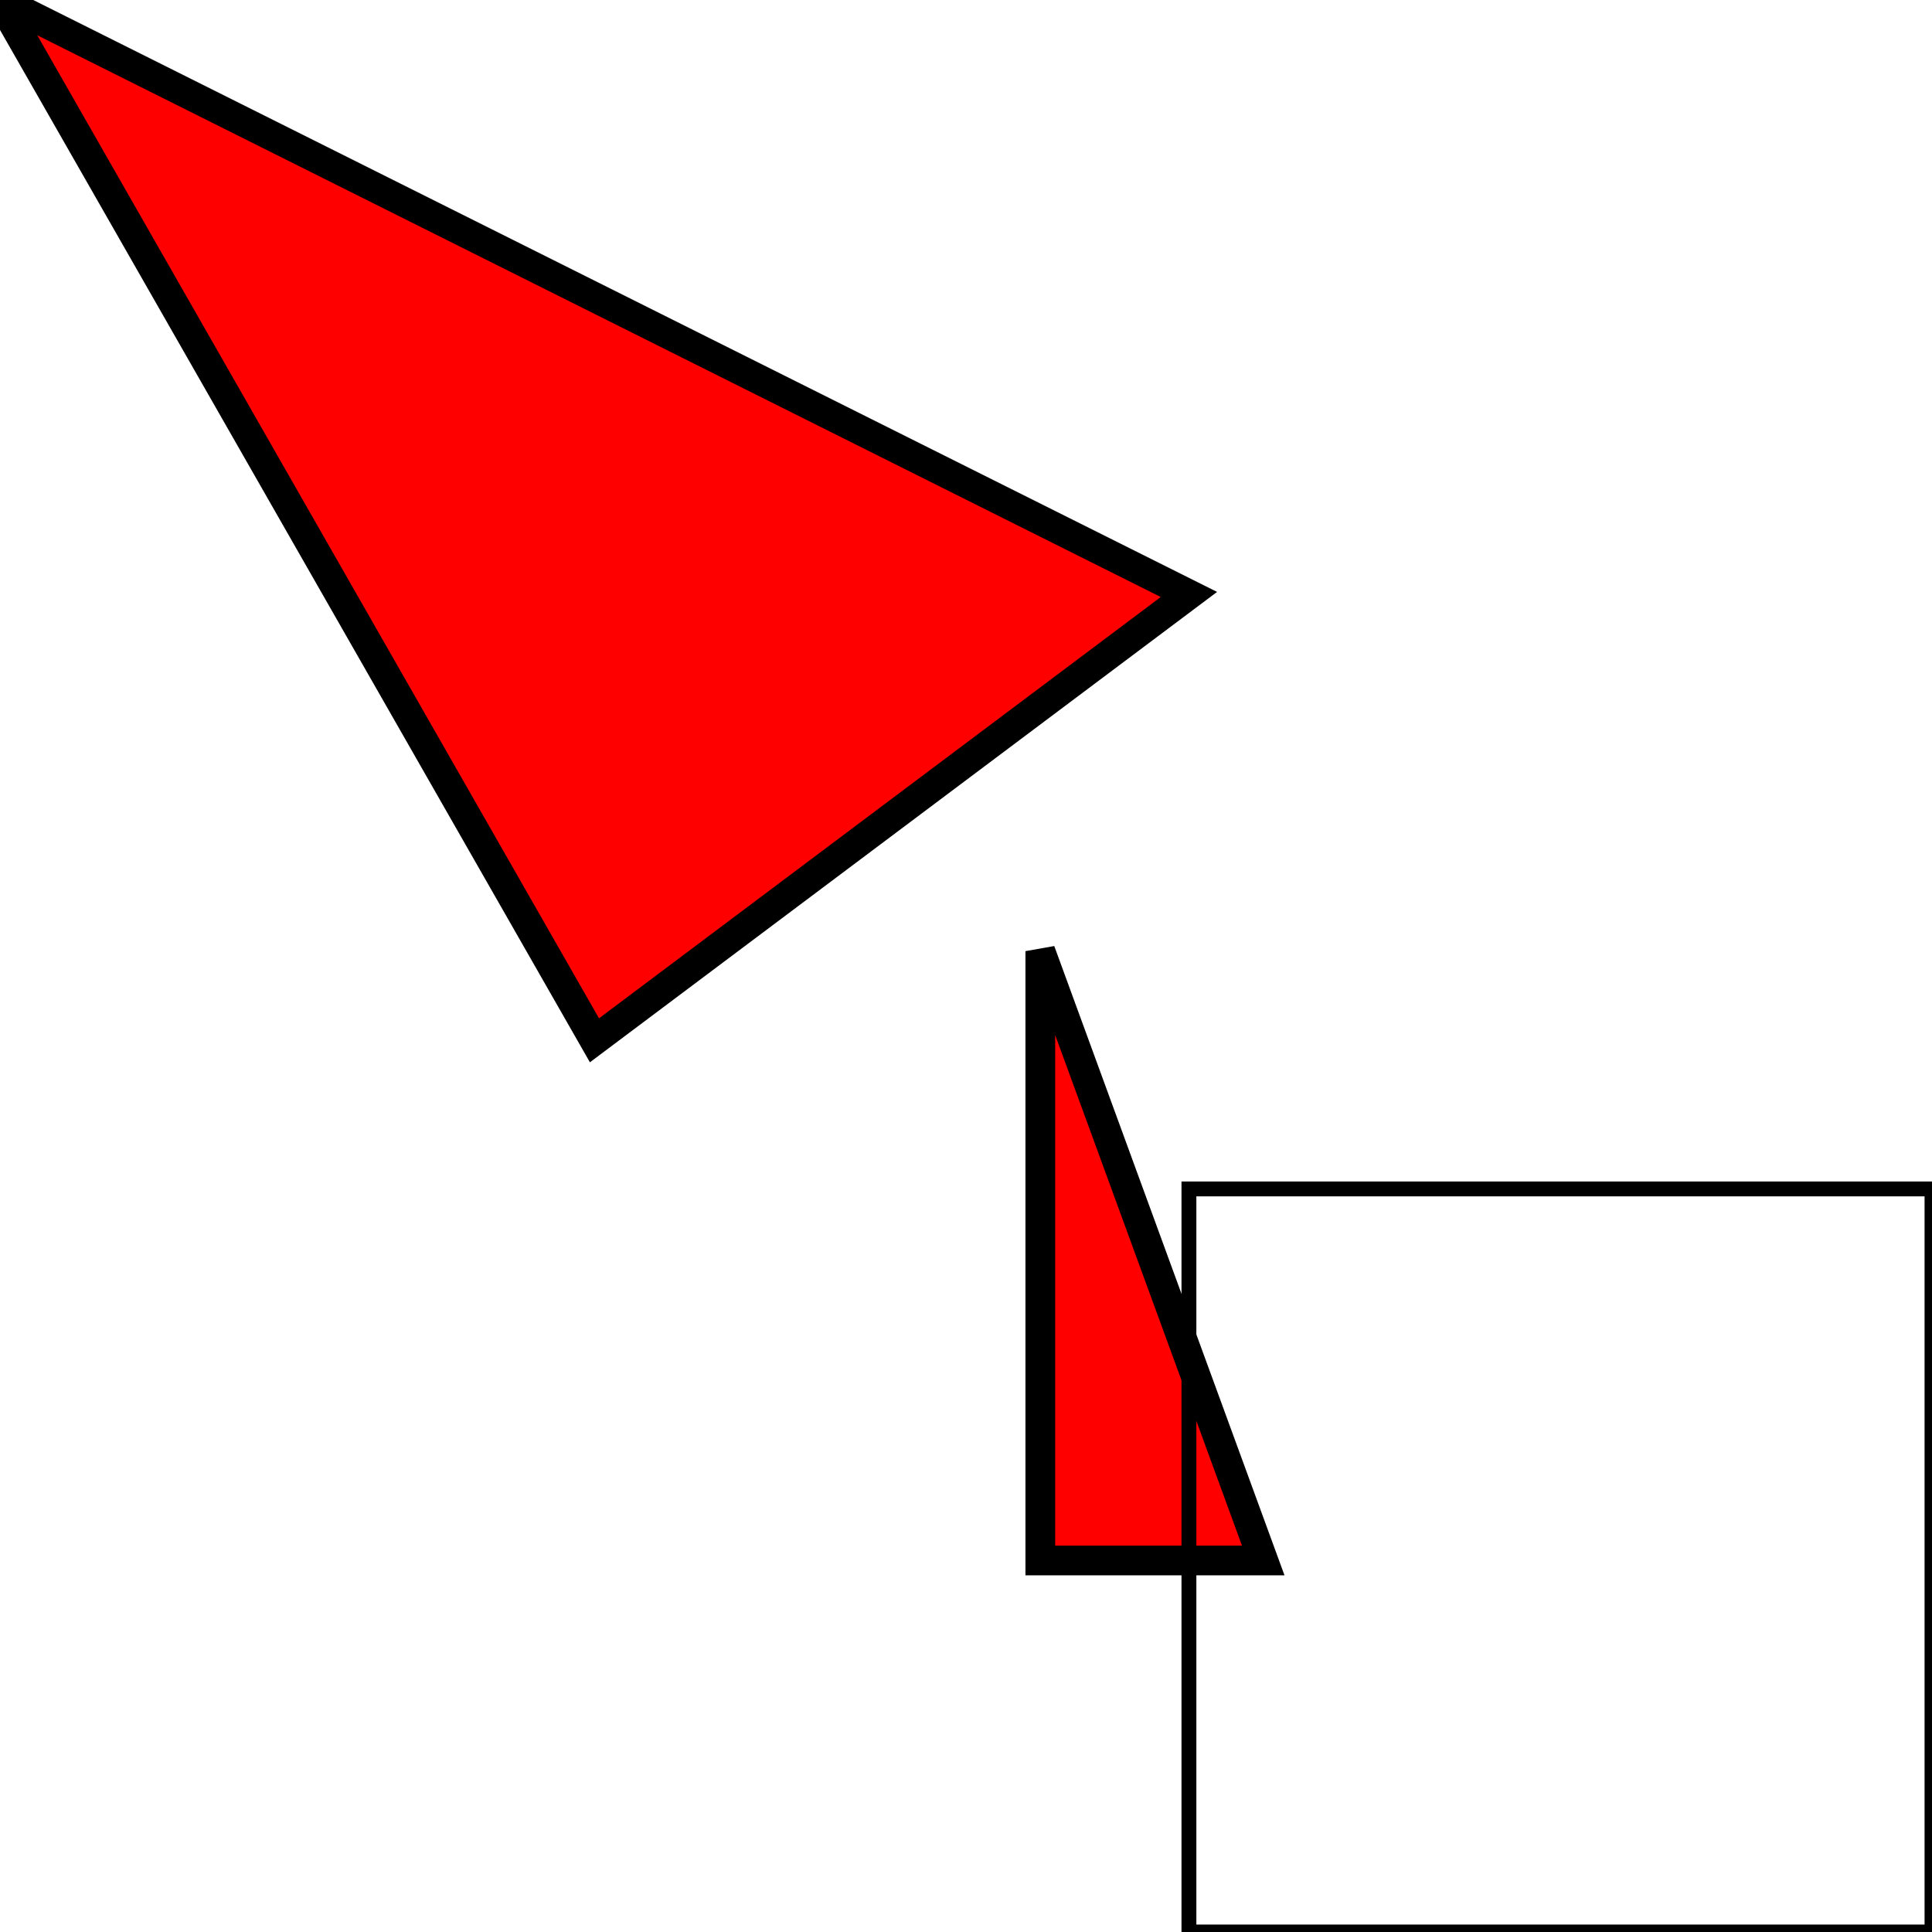<svg width="130.0" height="130.0" viewBox="-40.0 -40.0 130.0 130.0" xmlns="http://www.w3.org/2000/svg"><polygon points="30.0,24.0 45.0,65.0 30.0,65.0" style = "fill: red; stroke: black; stroke-width: 2.0" />
<polygon points="-40.0,-40.0 0.0,30.0 40.0,0.0" style = "fill: red; stroke: black; stroke-width: 2.0" />
<polygon points="40.0,40.0 40.0,90.0 90.0,90.0 90.0,40.0" style = "fill: none; stroke: black; stroke-width: 1.0" />
</svg>